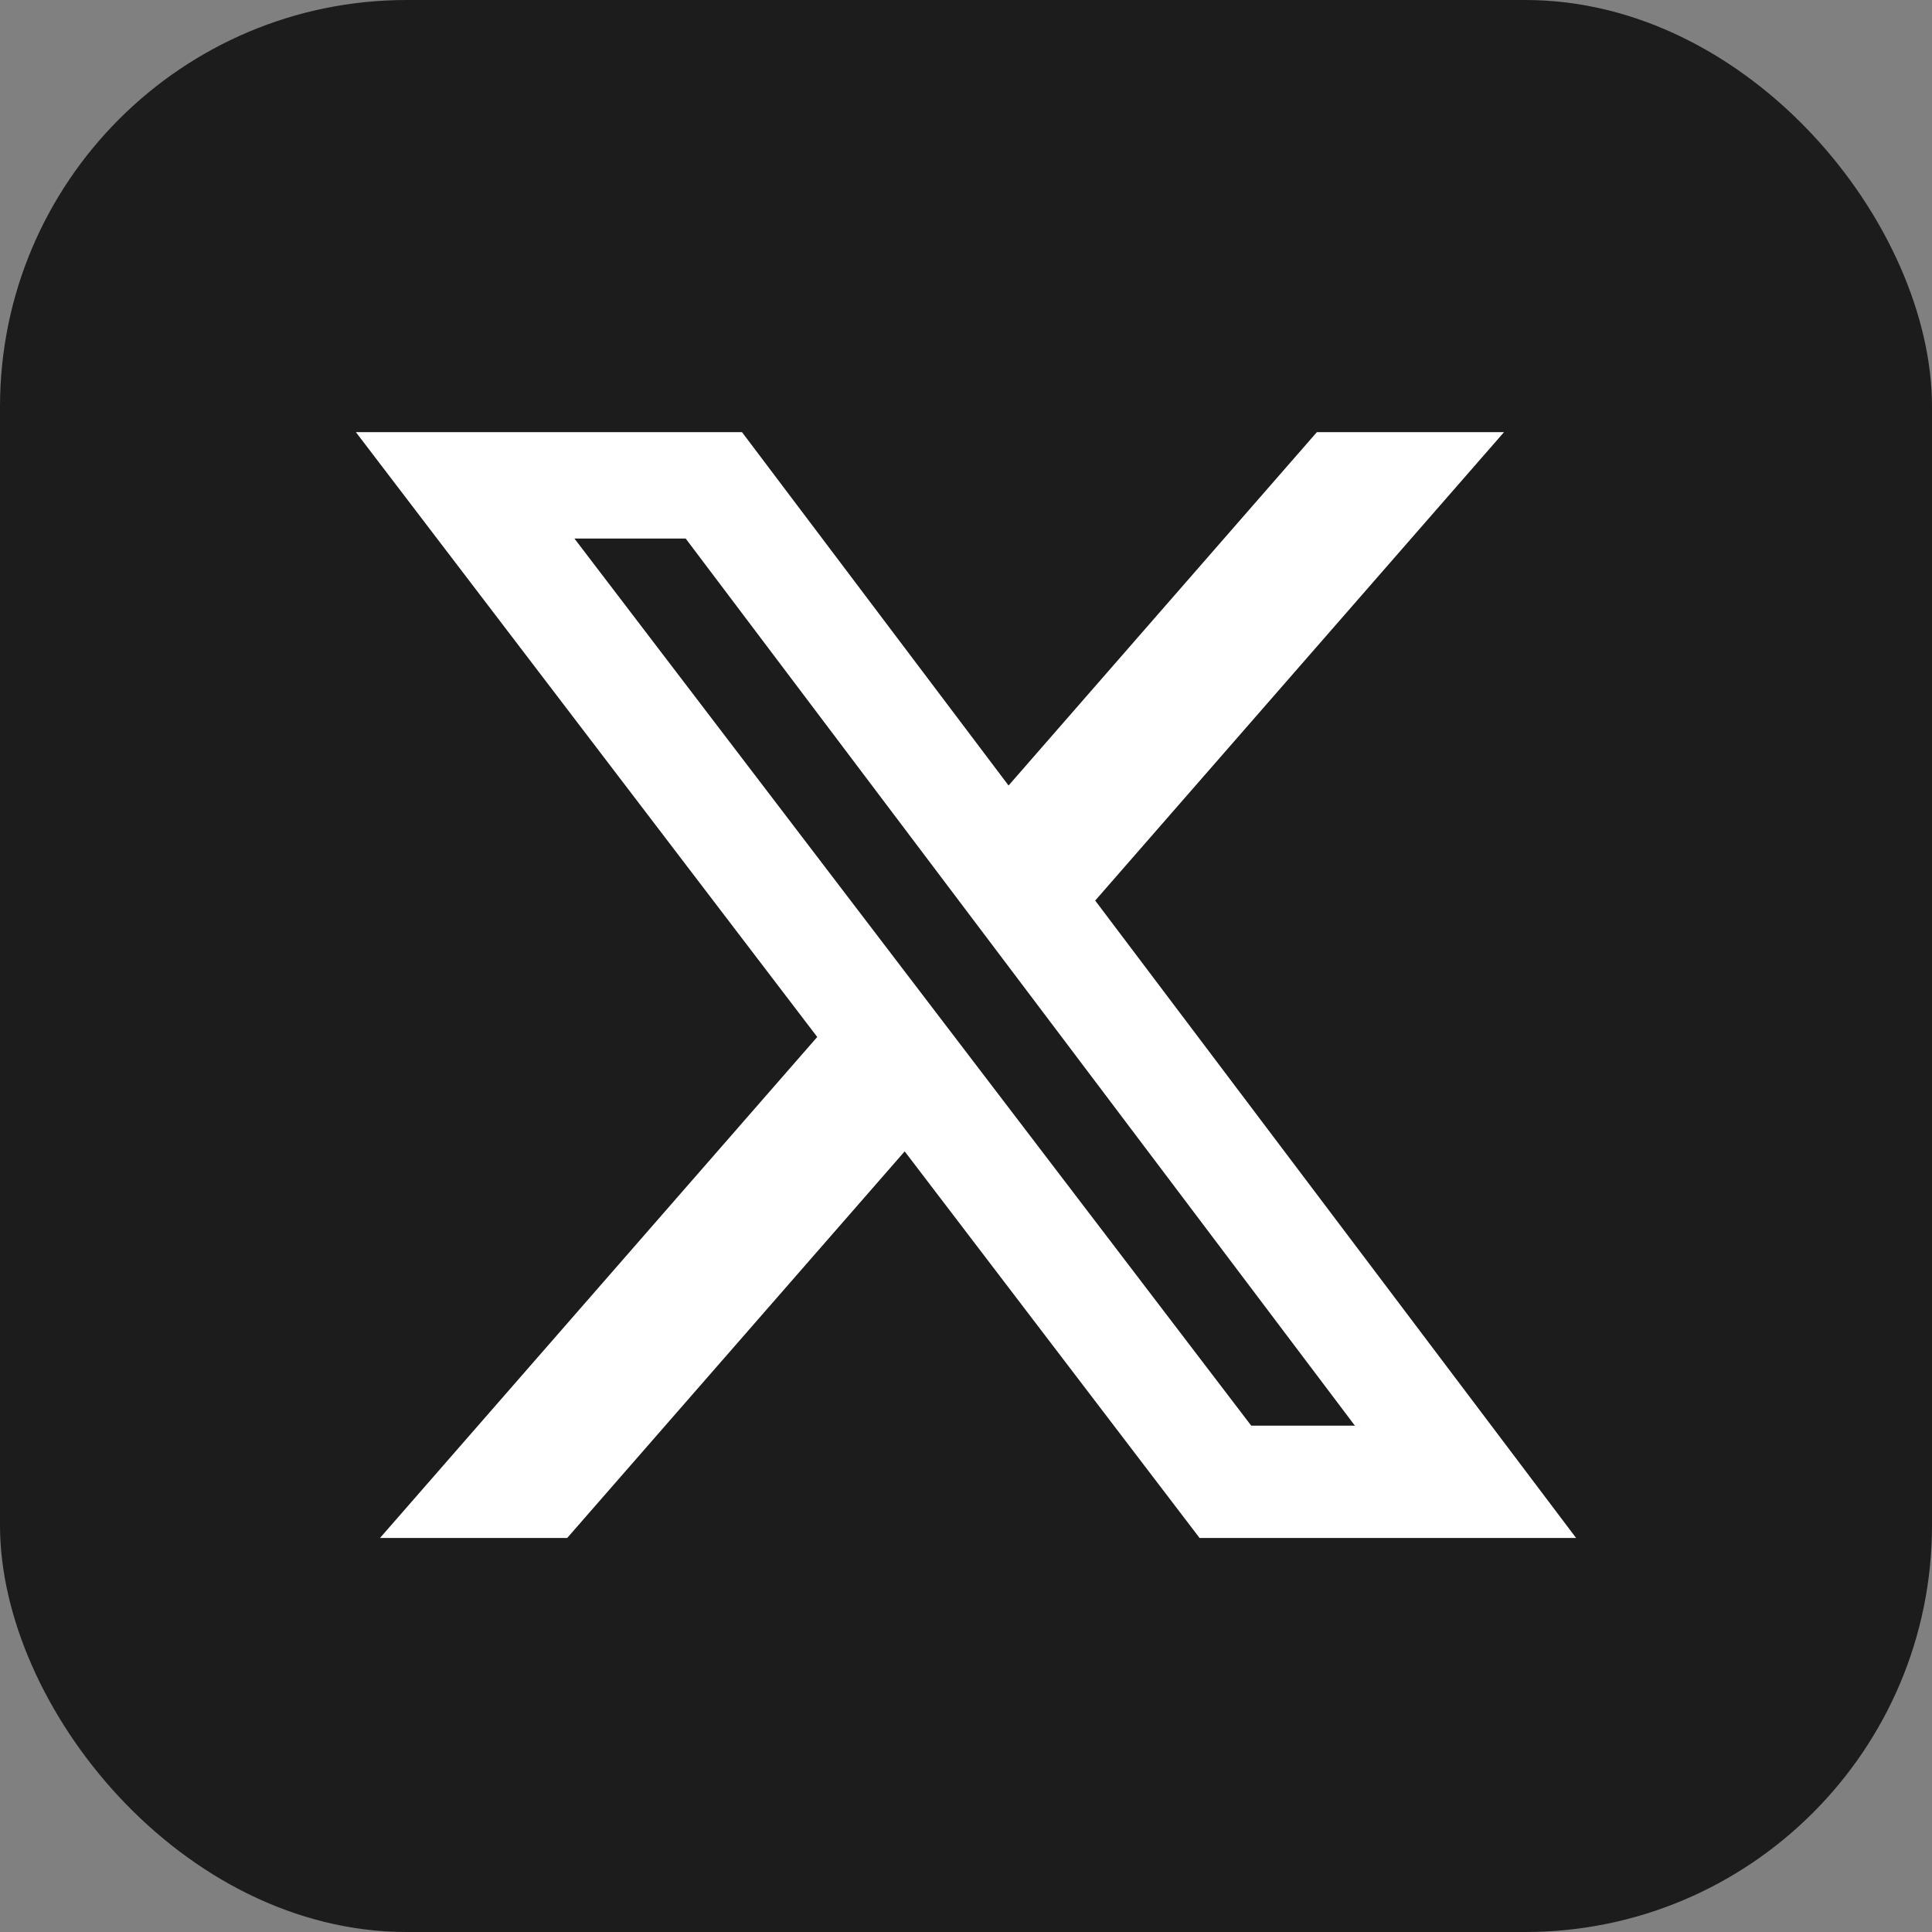 <svg width="38" height="38" viewBox="0 0 38 38" fill="none" xmlns="http://www.w3.org/2000/svg">
<rect x="0" y="0" width="38" height="38" fill="#808080" stroke="none"/>
<rect width="38" height="38" rx="8" fill="#1C1C1C"/>
<path d="M25.901 8.5H29.582L21.541 17.713L31 30.25H23.594L17.794 22.646L11.156 30.25H7.474L16.074 20.396L7 8.5H14.594L19.837 15.45L25.901 8.5ZM24.61 28.041H26.649L13.486 10.592H11.298L24.61 28.041Z" fill="white"/>
</svg>

